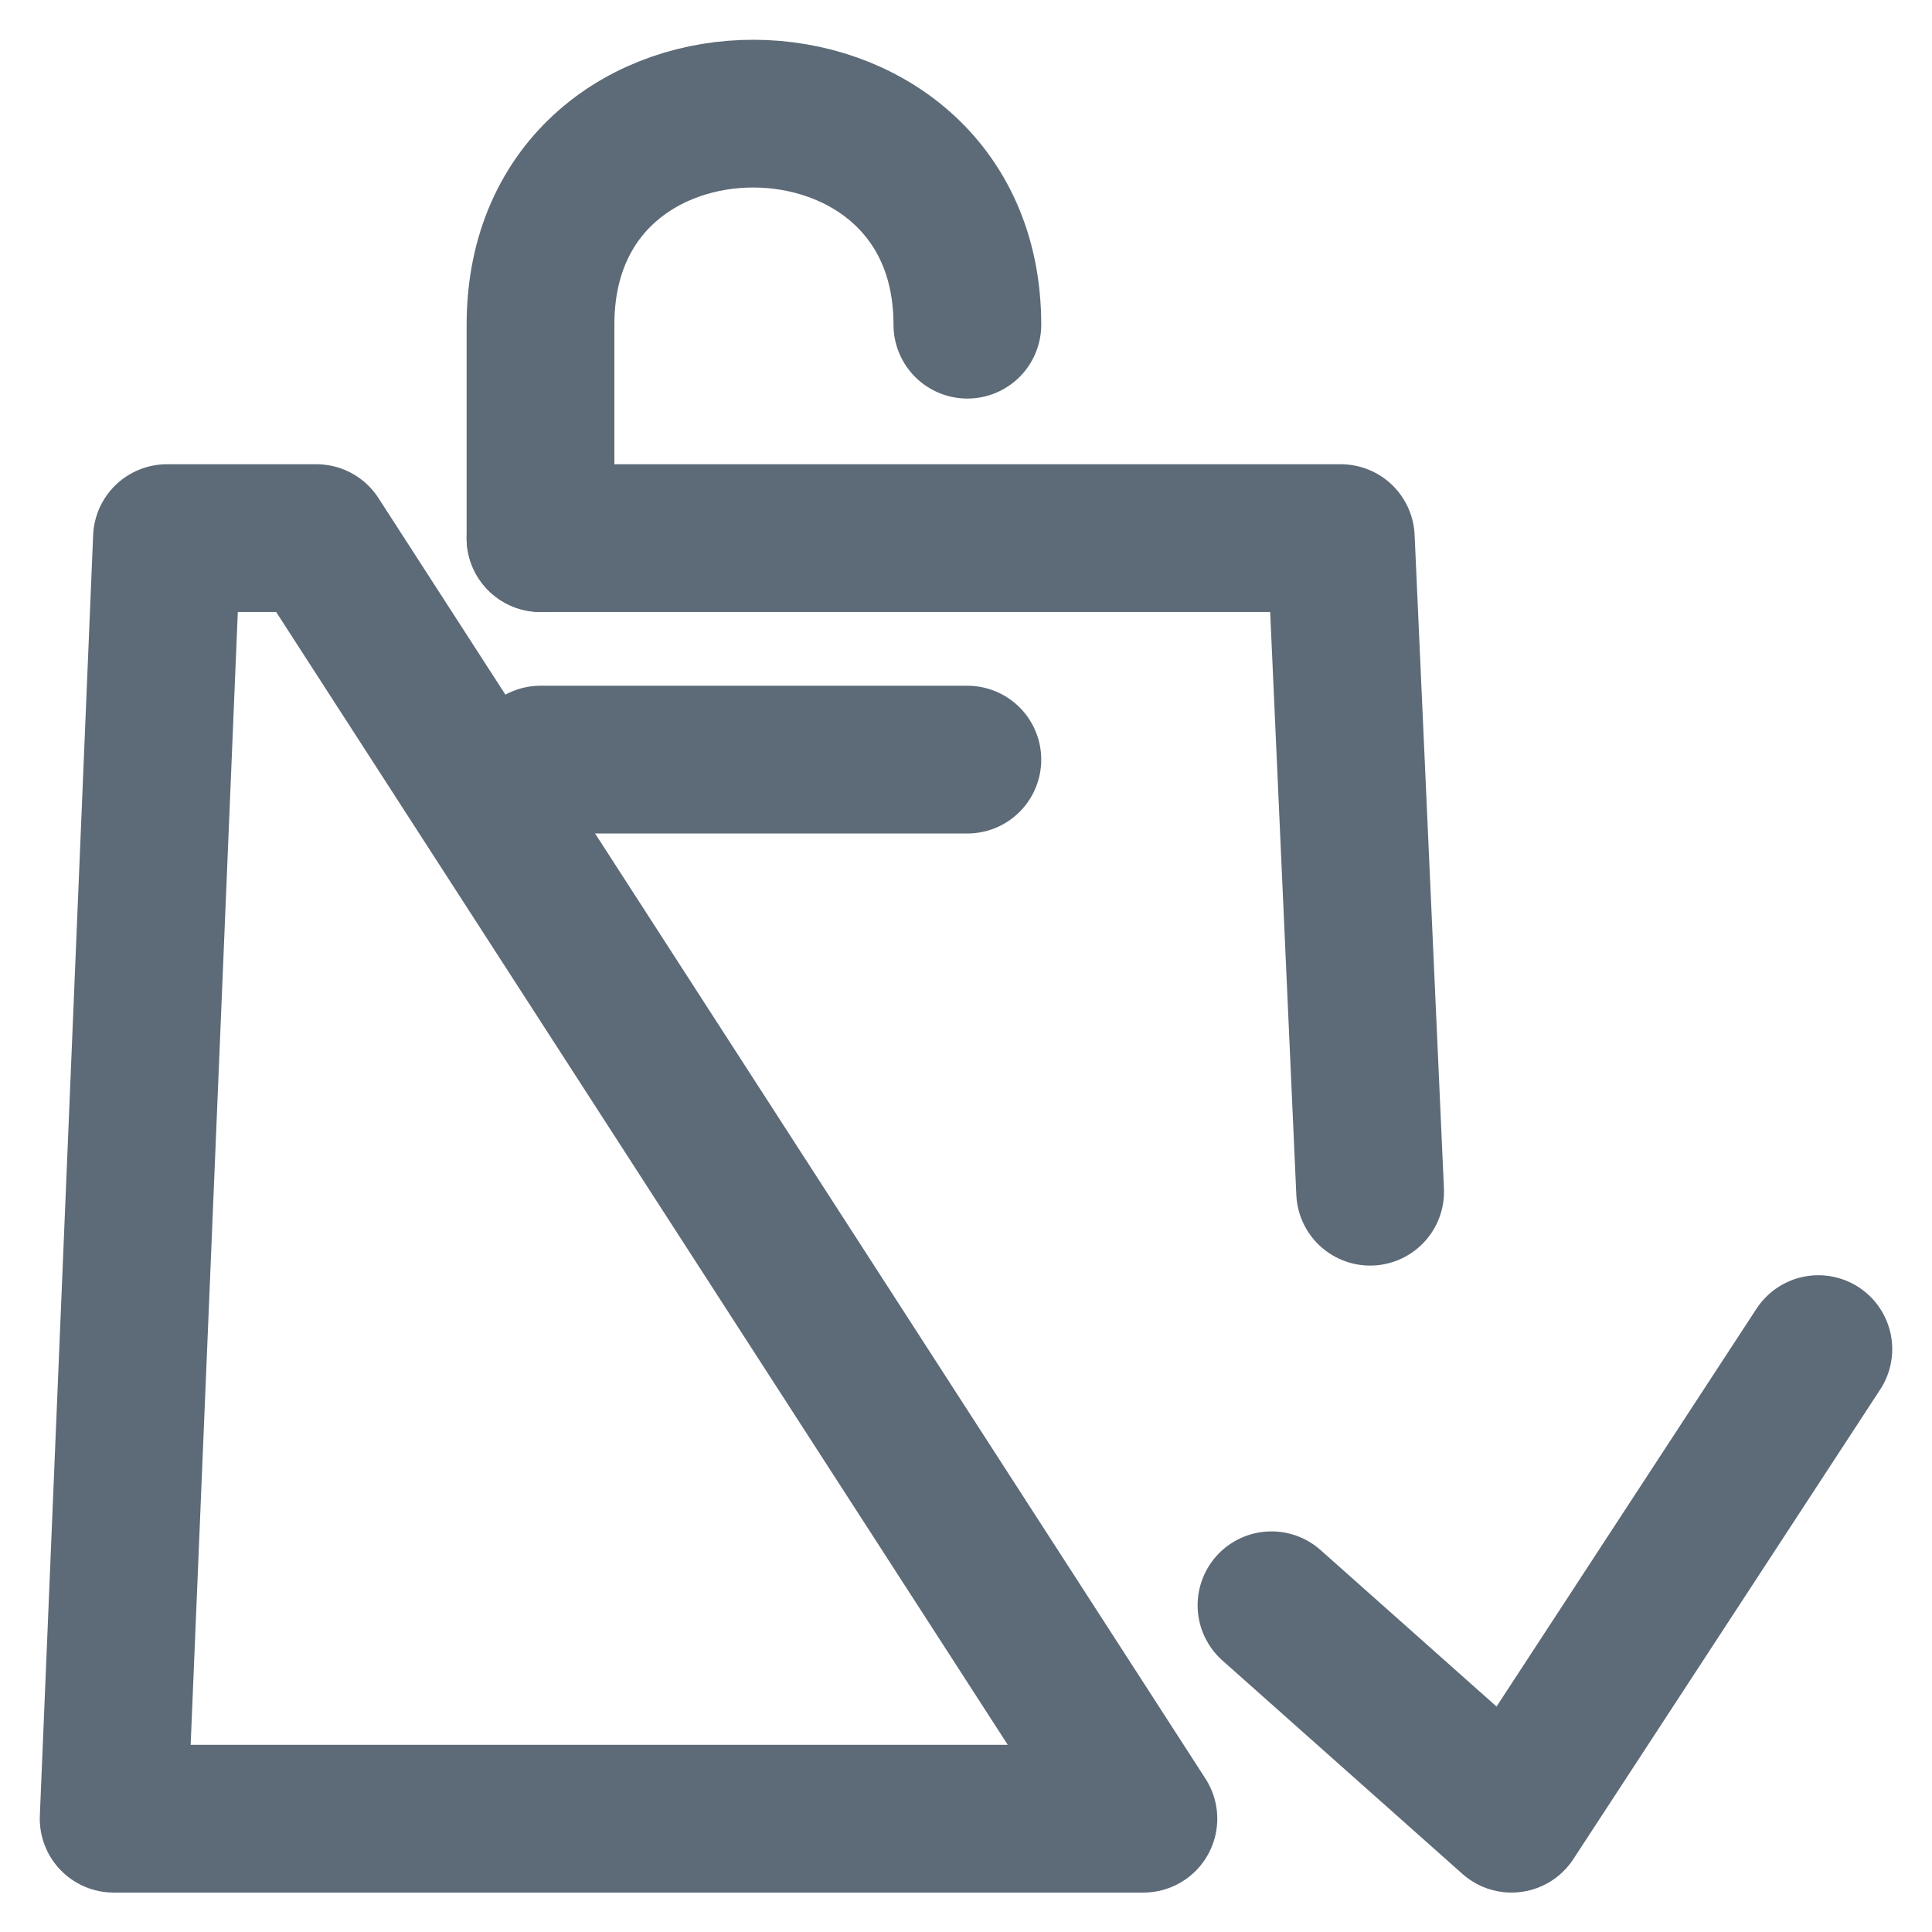 <svg width="17" height="17" viewBox="0 0 17 17" fill="none" xmlns="http://www.w3.org/2000/svg">
<path d="M11.188 14.125L13.3 16.003L16 11.871" stroke="#5D6A77" stroke-width="1.3" stroke-miterlimit="22.926" stroke-linecap="round" stroke-linejoin="round"/>
<path d="M12.056 10.486L11.798 4.735H4.756M2.784 4.735H1.469L1 16.003H10.061L2.784 4.735Z" stroke="#5D6A77" stroke-width="1.3" stroke-miterlimit="22.926" stroke-linecap="round" stroke-linejoin="round"/>
<path d="M4.756 4.735V2.857C4.756 0.369 8.512 0.393 8.512 2.857" stroke="#5D6A77" stroke-width="1.3" stroke-miterlimit="22.926" stroke-linecap="round" stroke-linejoin="round"/>
<path d="M4.756 6.684H6.634H8.512" stroke="#5D6A77" stroke-width="1.3" stroke-miterlimit="22.926" stroke-linecap="round" stroke-linejoin="round"/>
</svg>
